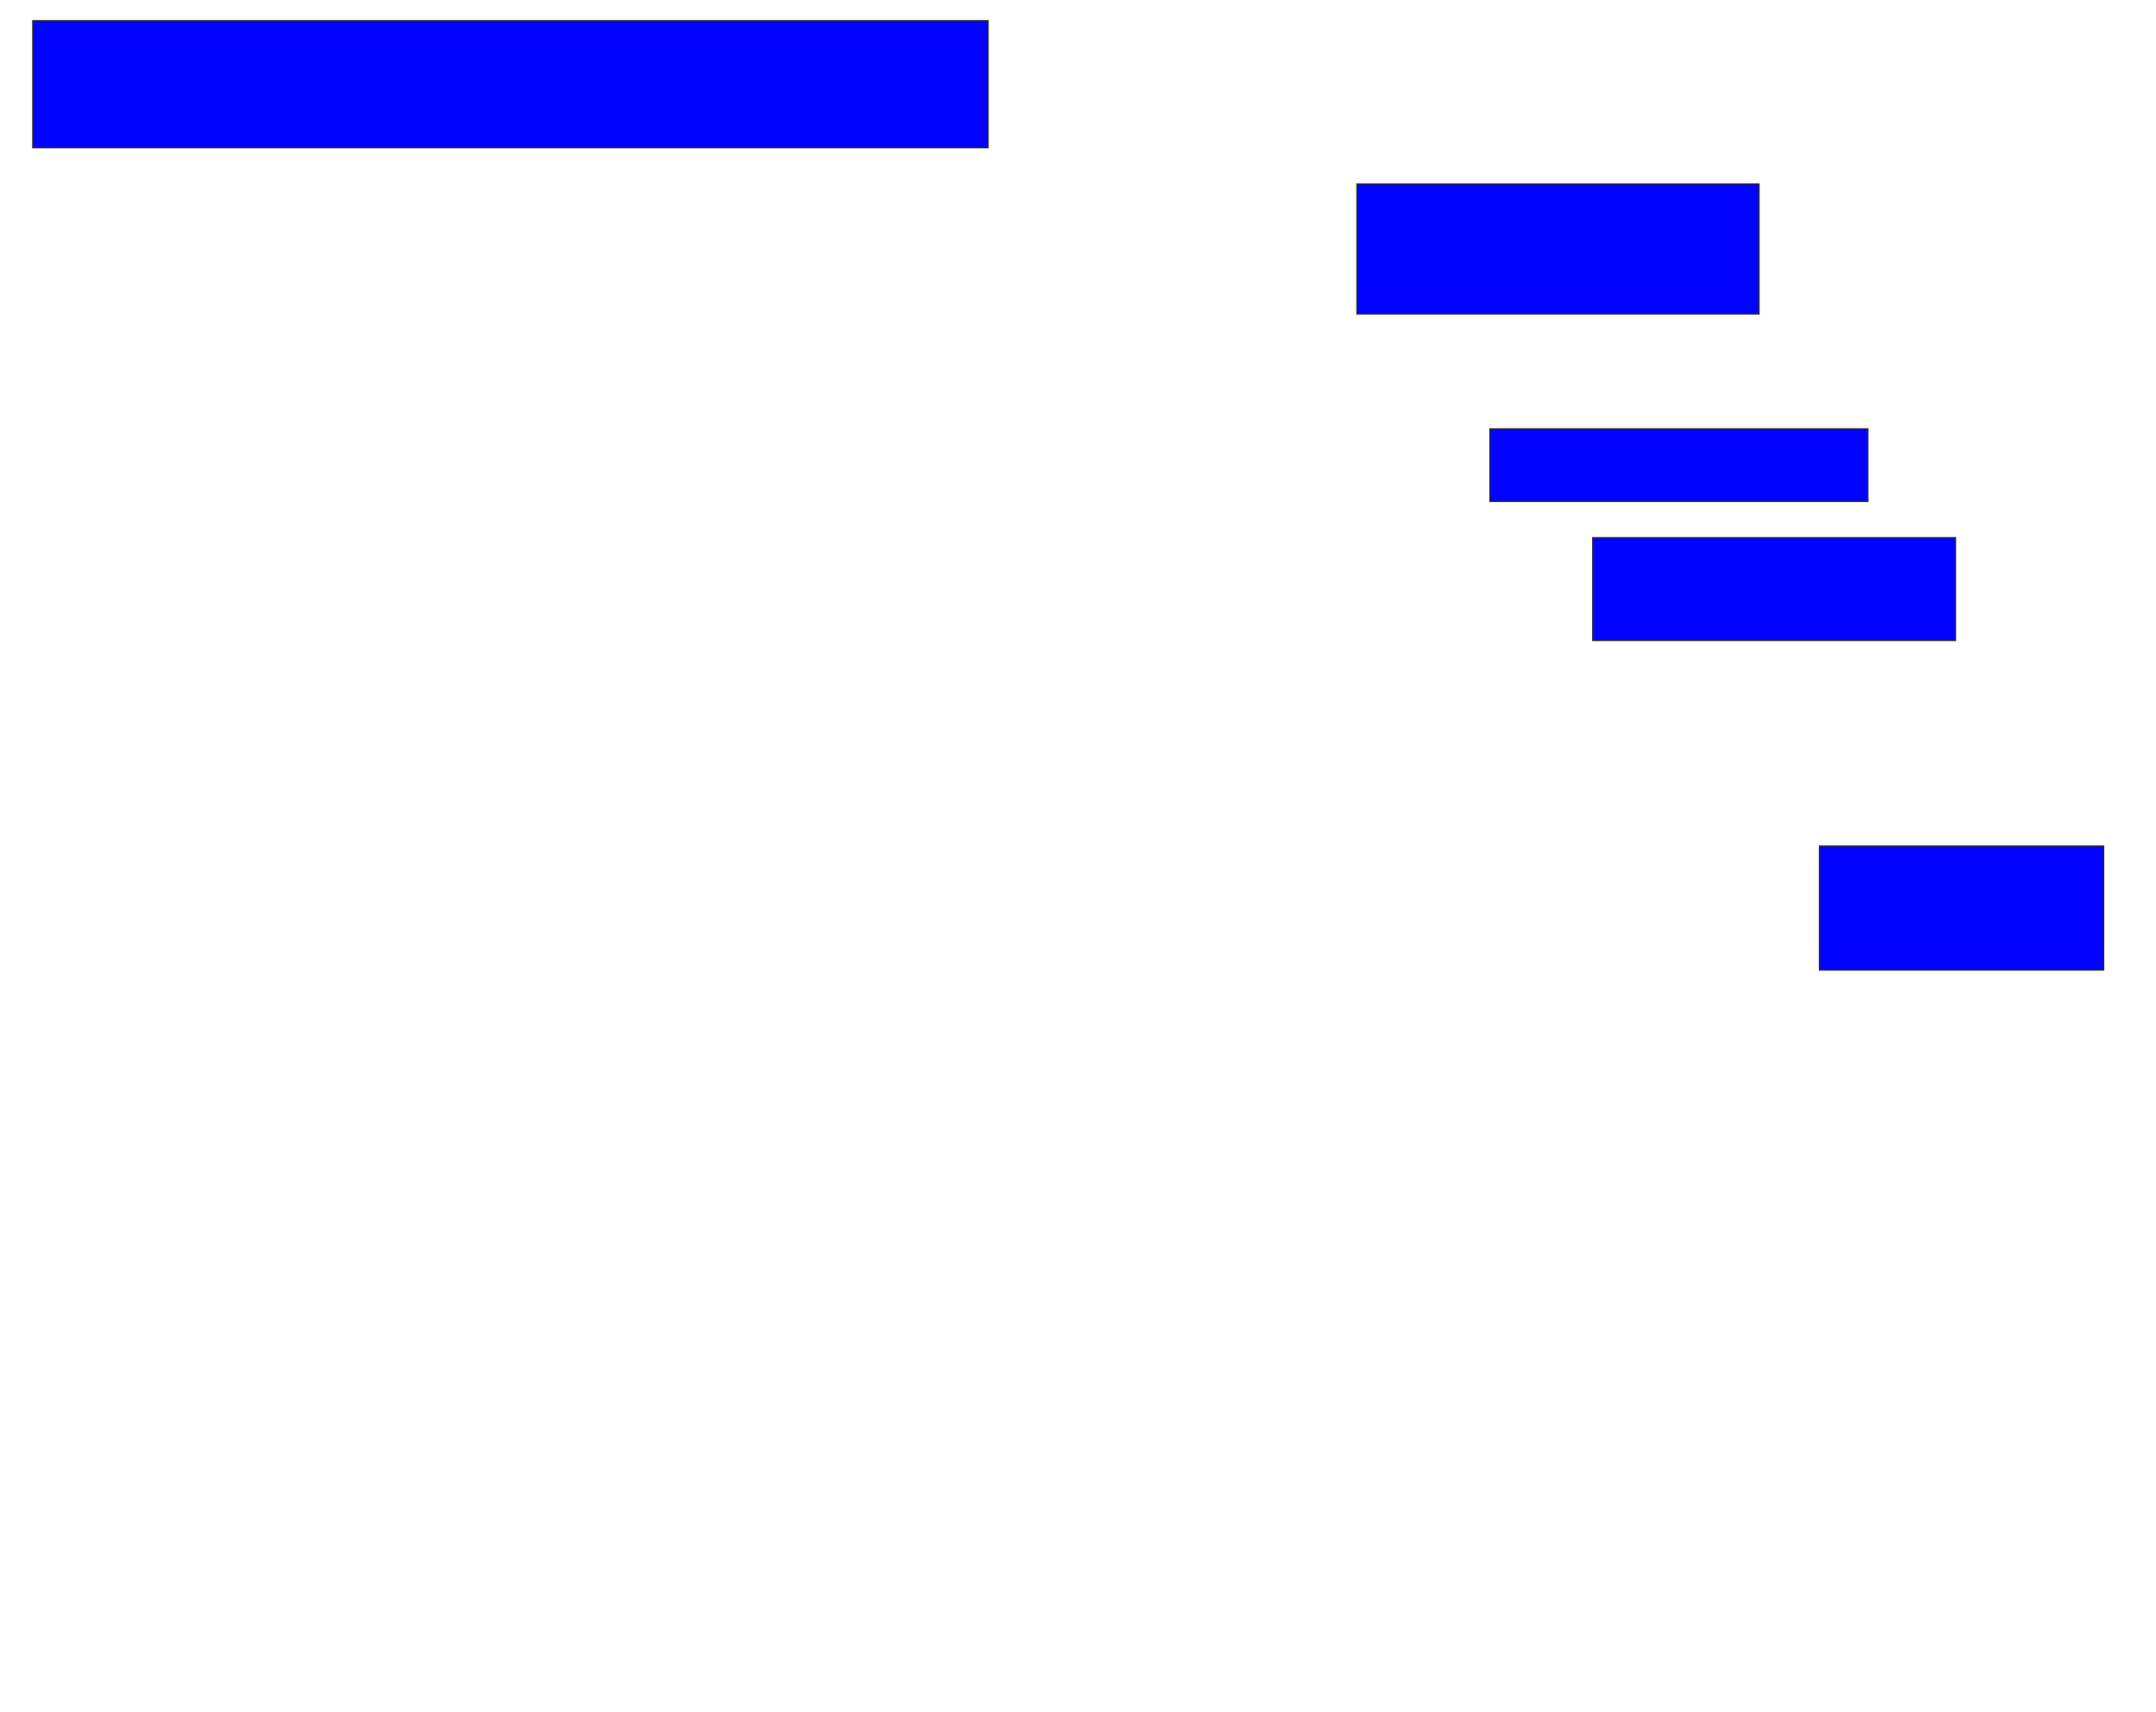 <svg xmlns="http://www.w3.org/2000/svg" width="1698" height="1348">
 <!-- Created with Image Occlusion Enhanced -->
 <g>
  <title>Labels</title>
 </g>
 <g>
  <title>Masks</title>
  <rect id="8b33b48eb98547a4a52dffa40055be8e-ao-1" height="100" width="752.381" y="16.286" x="25.81" stroke="#2D2D2D" fill="#0203ff"/>
  
  <rect id="8b33b48eb98547a4a52dffa40055be8e-ao-3" height="102.381" width="316.667" y="144.857" x="1068.667" stroke="#2D2D2D" fill="#0203ff"/>
  <rect id="8b33b48eb98547a4a52dffa40055be8e-ao-4" height="57.143" width="297.619" y="337.714" x="1173.429" stroke="#2D2D2D" fill="#0203ff"/>
  <rect id="8b33b48eb98547a4a52dffa40055be8e-ao-5" height="80.952" width="285.714" y="423.429" x="1254.381" stroke="#2D2D2D" fill="#0203ff"/>
  <rect id="8b33b48eb98547a4a52dffa40055be8e-ao-6" height="97.619" width="223.81" y="666.286" x="1432.953" stroke="#2D2D2D" fill="#0203ff"/>
 </g>
</svg>